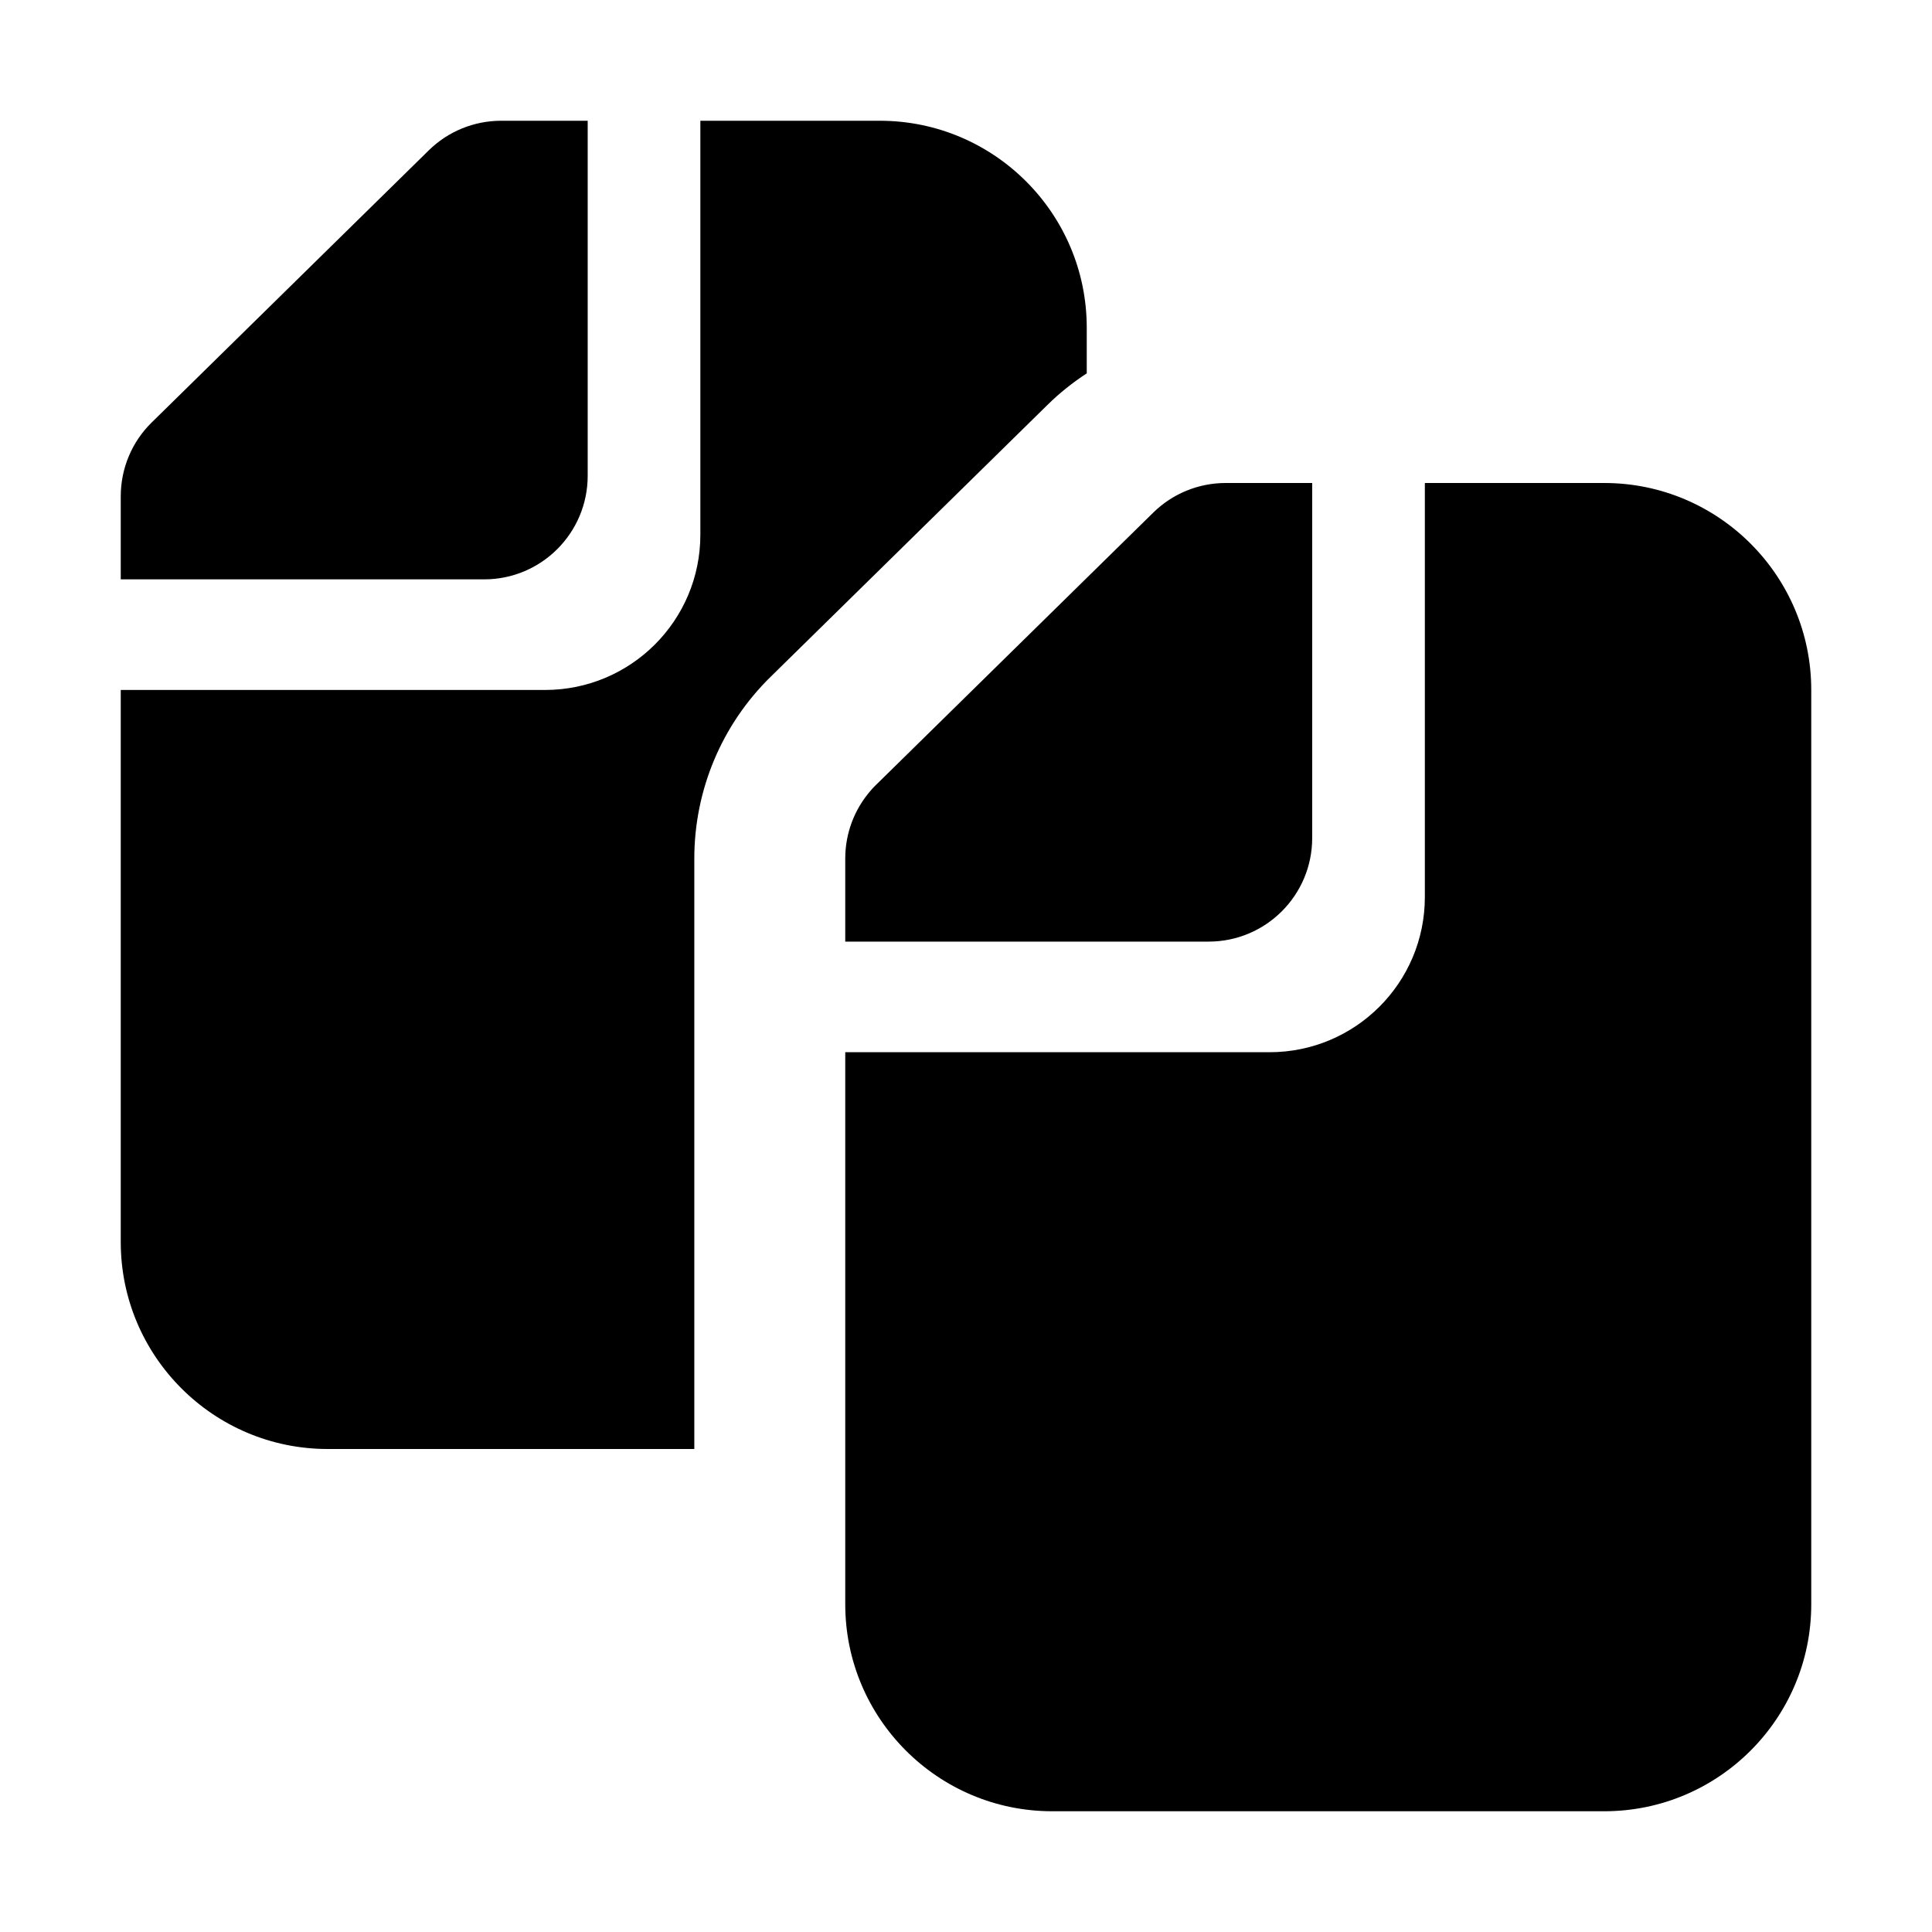 <svg xmlns="http://www.w3.org/2000/svg" width="16" height="16" fill="none" viewBox="0 0 16 16"><path fill="#000" fill-rule="evenodd" d="M1 5.714V10.286C1 11.232 1.768 12 2.714 12H5.75V7.11C5.75 6.544 5.977 6.002 6.381 5.606L8.674 3.354C8.774 3.255 8.884 3.168 9 3.092V2.714C9 1.768 8.232 1 7.286 1H5.8V4.429C5.8 5.139 5.224 5.714 4.514 5.714H1ZM9 4.786L7.257 6.498C7.247 6.508 7.237 6.517 7.228 6.527C7.222 6.534 7.216 6.541 7.21 6.548C7.075 6.703 7 6.902 7 7.11V7.798H9H10.009C10.483 7.798 10.867 7.414 10.867 6.94V4H10.15C9.926 4 9.71 4.088 9.55 4.246L9 4.786ZM4.867 1H4.151C3.926 1 3.71 1.088 3.55 1.246L1.257 3.498C1.092 3.659 1 3.88 1 4.11V4.798H4.01C4.483 4.798 4.867 4.414 4.867 3.94V1ZM7 12V8.714H9H10.514C11.224 8.714 11.8 8.139 11.8 7.429V4H13.286C14.232 4 15 4.768 15 5.714V13.286C15 14.232 14.232 15 13.286 15H8.714C7.768 15 7 14.232 7 13.286V12Z" clip-rule="evenodd"/></svg>
